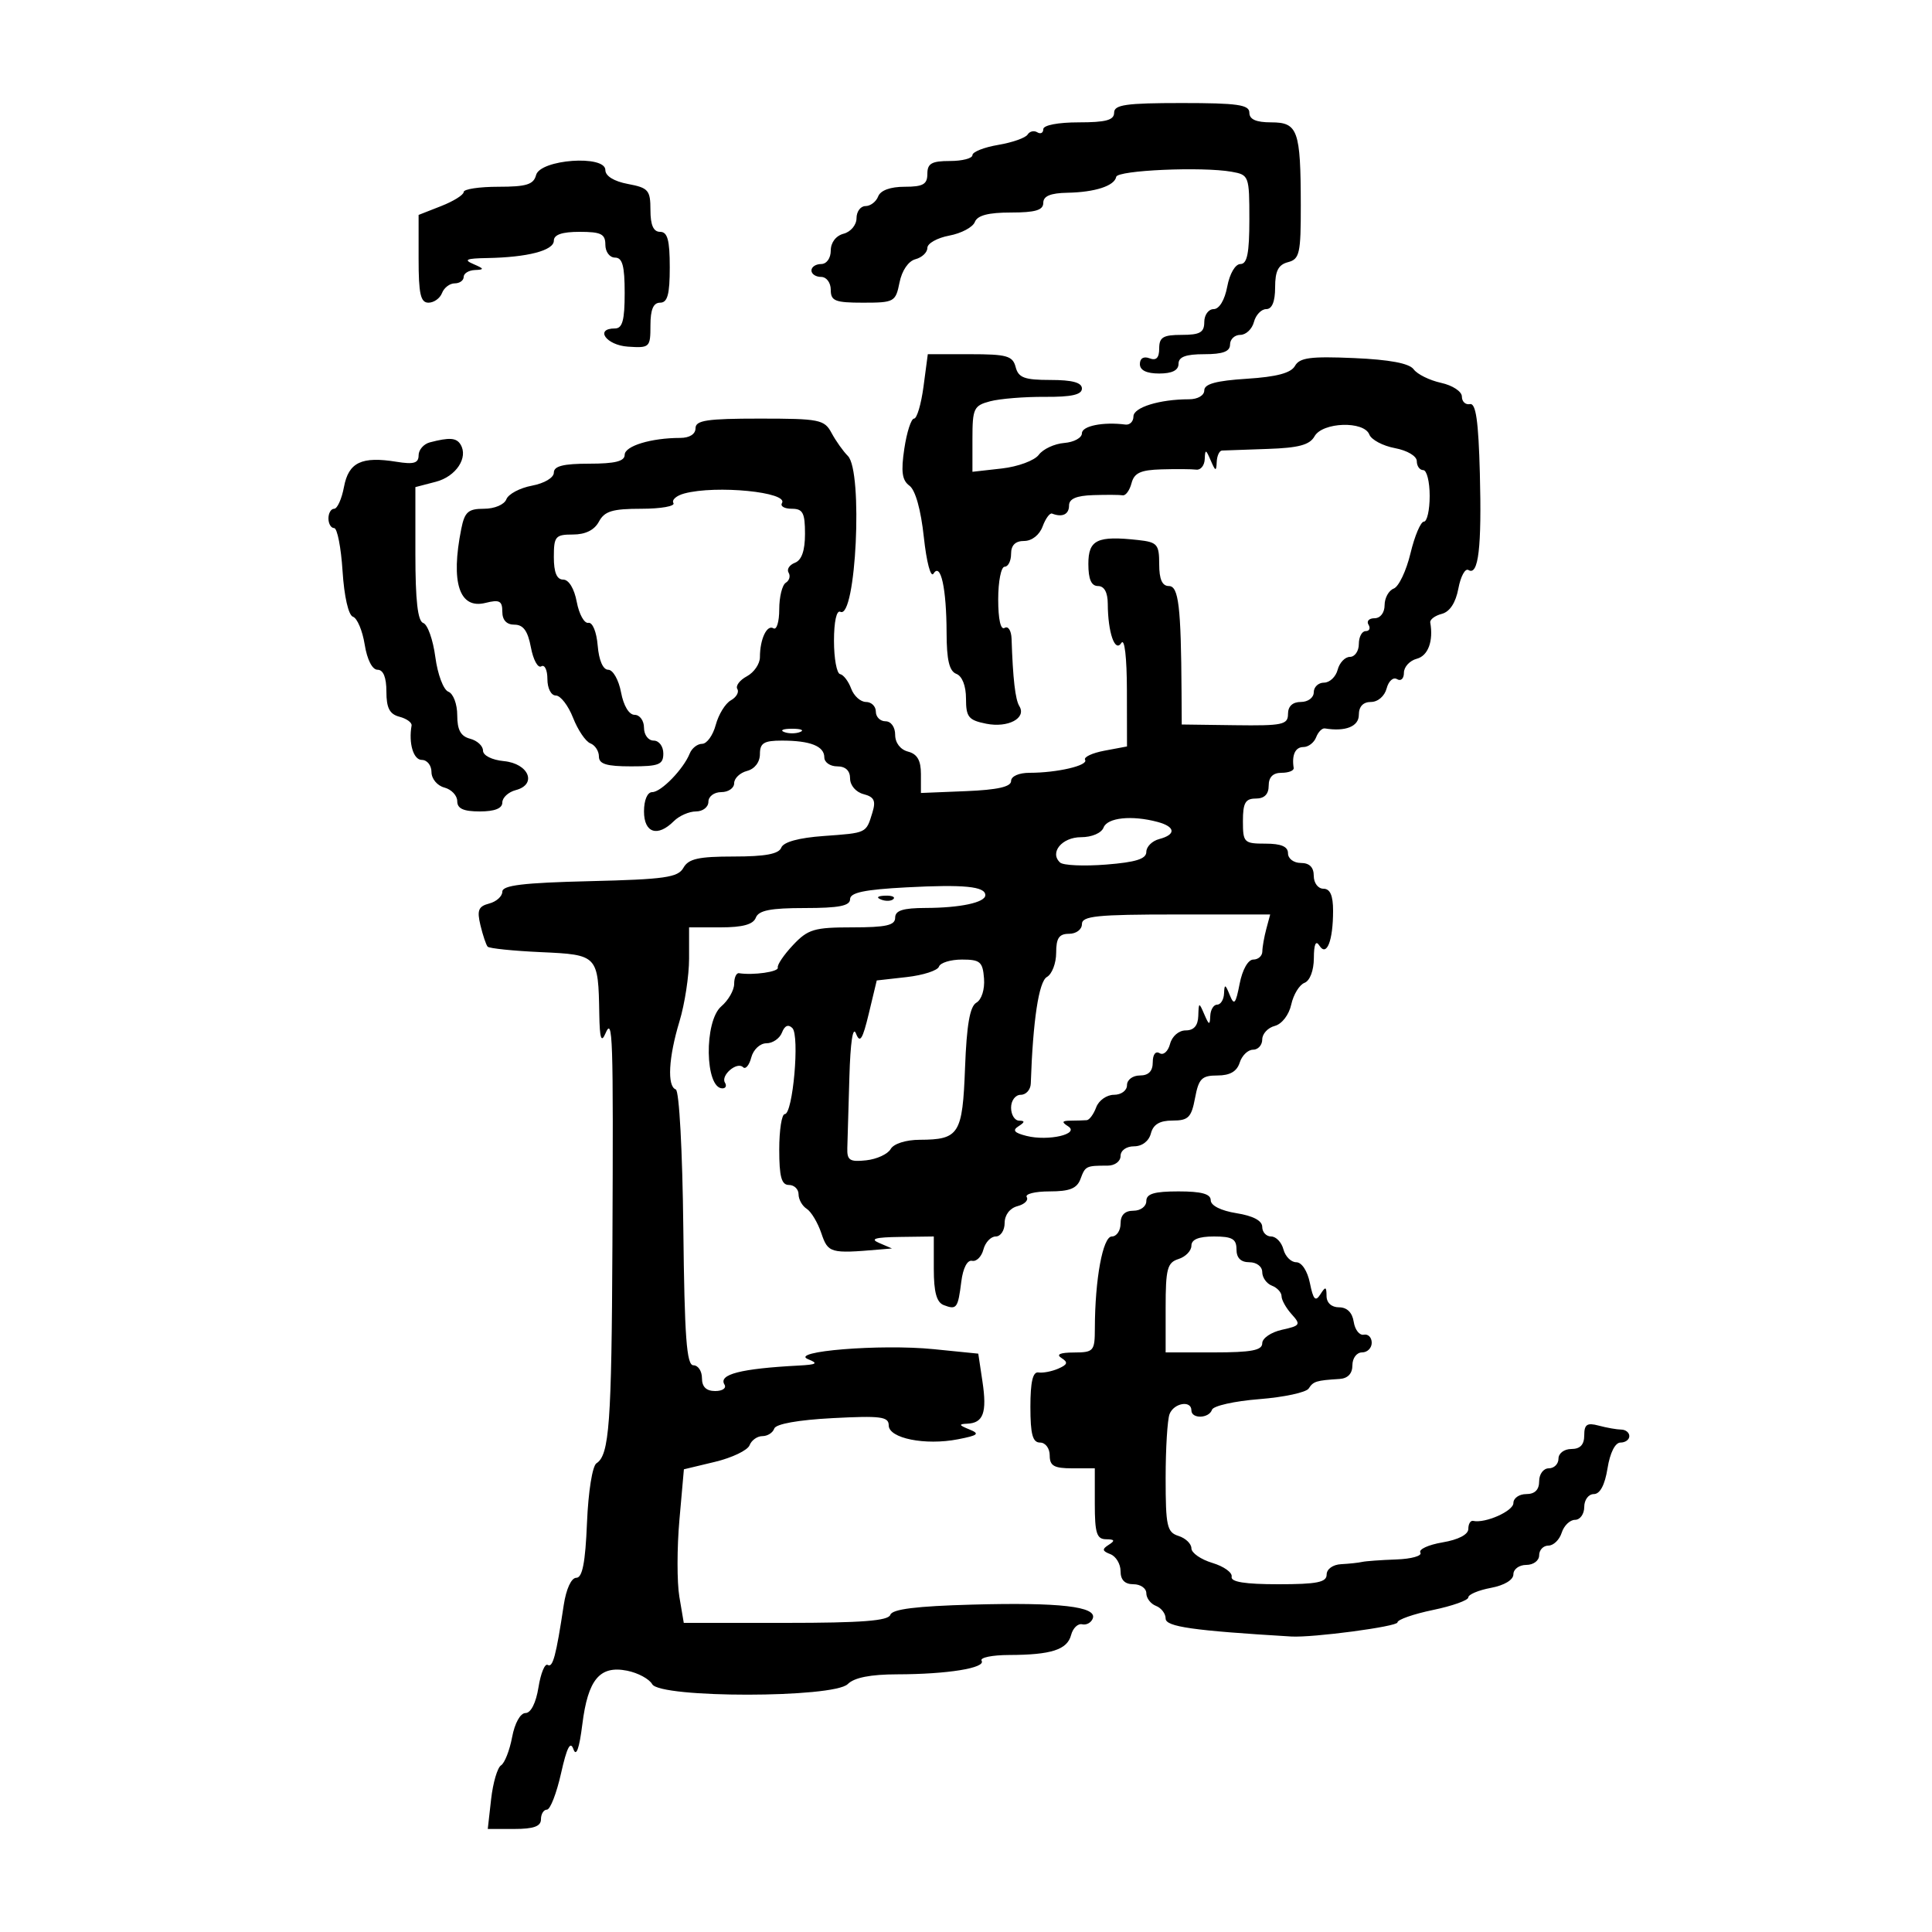 <svg xmlns="http://www.w3.org/2000/svg" width="300" height="300" viewBox="0 0 300 300" version="1.1">
	<path d="M 173 17.500 C 173 18.652, 171.722 19, 167.500 19 C 164.296 19, 162 19.442, 162 20.059 C 162 20.641, 161.581 20.859, 161.069 20.543 C 160.557 20.226, 159.880 20.386, 159.564 20.897 C 159.248 21.408, 157.192 22.130, 154.995 22.501 C 152.798 22.872, 151 23.586, 151 24.088 C 151 24.590, 149.425 25, 147.500 25 C 144.667 25, 144 25.381, 144 27 C 144 28.622, 143.333 29, 140.469 29 C 138.252 29, 136.723 29.559, 136.362 30.500 C 136.045 31.325, 135.159 32, 134.393 32 C 133.627 32, 133 32.848, 133 33.883 C 133 34.926, 132.107 36, 131 36.290 C 129.803 36.603, 129 37.654, 129 38.906 C 129 40.101, 128.356 41, 127.500 41 C 126.675 41, 126 41.450, 126 42 C 126 42.550, 126.675 43, 127.500 43 C 128.333 43, 129 43.889, 129 45 C 129 46.735, 129.667 47, 134.025 47 C 138.856 47, 139.074 46.879, 139.677 43.867 C 140.049 42.007, 141.055 40.537, 142.152 40.250 C 143.168 39.984, 144 39.194, 144 38.495 C 144 37.795, 145.532 36.935, 147.403 36.584 C 149.275 36.233, 151.061 35.283, 151.372 34.473 C 151.766 33.446, 153.460 33, 156.969 33 C 160.774 33, 162 32.635, 162 31.500 C 162 30.446, 163.115 29.979, 165.750 29.930 C 170.035 29.849, 173.068 28.861, 173.324 27.461 C 173.512 26.435, 186.662 25.855, 191.250 26.670 C 193.938 27.148, 194 27.315, 194 34.079 C 194 39.318, 193.662 41, 192.611 41 C 191.816 41, 190.942 42.495, 190.566 44.500 C 190.173 46.595, 189.325 48, 188.455 48 C 187.655 48, 187 48.900, 187 50 C 187 51.619, 186.333 52, 183.500 52 C 180.607 52, 180 52.366, 180 54.107 C 180 55.569, 179.541 56.038, 178.500 55.638 C 177.586 55.288, 177 55.637, 177 56.531 C 177 57.497, 178.028 58, 180 58 C 182 58, 183 57.500, 183 56.500 C 183 55.417, 184.111 55, 187 55 C 189.889 55, 191 54.583, 191 53.500 C 191 52.675, 191.717 52, 192.594 52 C 193.470 52, 194.423 51.100, 194.710 50 C 194.998 48.900, 195.856 48, 196.617 48 C 197.522 48, 198 46.831, 198 44.617 C 198 42.074, 198.497 41.103, 200 40.710 C 201.800 40.240, 201.999 39.352, 201.986 31.844 C 201.967 20.215, 201.532 19, 197.383 19 C 195.043 19, 194 18.538, 194 17.500 C 194 16.262, 192.167 16, 183.500 16 C 174.833 16, 173 16.262, 173 17.500 M 83.241 27.185 C 82.857 28.655, 81.743 29, 77.383 29 C 74.423 29, 72 29.366, 72 29.813 C 72 30.261, 70.425 31.245, 68.500 32 L 65 33.373 65 40.187 C 65 45.638, 65.306 47, 66.531 47 C 67.374 47, 68.322 46.325, 68.638 45.500 C 68.955 44.675, 69.841 44, 70.607 44 C 71.373 44, 72 43.550, 72 43 C 72 42.450, 72.787 41.968, 73.750 41.930 C 75.246 41.870, 75.210 41.735, 73.500 41 C 71.938 40.329, 72.404 40.125, 75.625 40.070 C 81.909 39.963, 86 38.900, 86 37.375 C 86 36.438, 87.273 36, 90 36 C 93.333 36, 94 36.333, 94 38 C 94 39.111, 94.667 40, 95.500 40 C 96.652 40, 97 41.278, 97 45.500 C 97 49.722, 96.652 51, 95.500 51 C 92.284 51, 94.124 53.600, 97.500 53.827 C 100.884 54.055, 101 53.945, 101 50.531 C 101 48.059, 101.450 47, 102.500 47 C 103.652 47, 104 45.722, 104 41.500 C 104 37.278, 103.652 36, 102.500 36 C 101.462 36, 101 34.957, 101 32.611 C 101 29.530, 100.682 29.163, 97.500 28.566 C 95.342 28.161, 94 27.333, 94 26.405 C 94 24.012, 83.879 24.746, 83.241 27.185 M 143.406 60 C 143.041 62.750, 142.378 65, 141.932 65 C 141.487 65, 140.808 67.098, 140.423 69.663 C 139.886 73.247, 140.070 74.578, 141.219 75.419 C 142.141 76.092, 142.998 79.159, 143.453 83.410 C 143.869 87.287, 144.527 89.765, 144.957 89.069 C 146.070 87.268, 146.970 91.352, 146.986 98.281 C 146.996 102.489, 147.408 104.219, 148.500 104.638 C 149.410 104.988, 150 106.500, 150 108.482 C 150 111.346, 150.388 111.828, 153.143 112.379 C 156.528 113.056, 159.435 111.513, 158.284 109.650 C 157.652 108.628, 157.279 105.403, 157.076 99.191 C 157.034 97.920, 156.550 97.160, 156 97.500 C 155.384 97.881, 155 96.177, 155 93.059 C 155 90.277, 155.450 88, 156 88 C 156.550 88, 157 87.100, 157 86 C 157 84.656, 157.667 84, 159.032 84 C 160.226 84, 161.408 83.072, 161.897 81.750 C 162.355 80.513, 163.015 79.612, 163.365 79.750 C 164.952 80.374, 166 79.877, 166 78.500 C 166 77.454, 167.136 76.964, 169.750 76.882 C 171.813 76.816, 173.876 76.829, 174.336 76.910 C 174.796 76.991, 175.411 76.144, 175.703 75.029 C 176.121 73.431, 177.111 72.975, 180.367 72.882 C 182.640 72.816, 185.063 72.836, 185.750 72.925 C 186.438 73.015, 187.032 72.280, 187.070 71.294 C 187.132 69.710, 187.241 69.734, 188 71.500 C 188.735 73.210, 188.870 73.246, 188.930 71.750 C 188.968 70.787, 189.338 69.982, 189.750 69.959 C 190.162 69.936, 193.344 69.824, 196.821 69.709 C 201.655 69.549, 203.372 69.088, 204.120 67.750 C 205.360 65.535, 211.804 65.325, 212.628 67.473 C 212.939 68.283, 214.725 69.233, 216.597 69.584 C 218.527 69.946, 220 70.823, 220 71.611 C 220 72.375, 220.450 73, 221 73 C 221.550 73, 222 74.800, 222 77 C 222 79.200, 221.595 81, 221.100 81 C 220.605 81, 219.668 83.216, 219.018 85.924 C 218.368 88.633, 217.199 91.094, 216.418 91.393 C 215.638 91.692, 215 92.851, 215 93.969 C 215 95.142, 214.341 96, 213.441 96 C 212.584 96, 212.160 96.450, 212.500 97 C 212.840 97.550, 212.641 98, 212.059 98 C 211.477 98, 211 98.900, 211 100 C 211 101.100, 210.377 102, 209.617 102 C 208.856 102, 207.998 102.900, 207.710 104 C 207.423 105.100, 206.470 106, 205.594 106 C 204.717 106, 204 106.675, 204 107.500 C 204 108.333, 203.111 109, 202 109 C 200.717 109, 200 109.667, 200 110.860 C 200 112.532, 199.166 112.709, 191.750 112.610 L 183.500 112.500 183.470 107.500 C 183.391 94.144, 183.015 91, 181.500 91 C 180.462 91, 180 89.957, 180 87.609 C 180 84.525, 179.707 84.186, 176.750 83.859 C 170.368 83.154, 169 83.808, 169 87.570 C 169 89.952, 169.458 91, 170.500 91 C 171.466 91, 172.005 91.978, 172.014 93.750 C 172.036 98.235, 173.133 101.398, 174.123 99.835 C 174.623 99.047, 174.976 102.067, 174.985 107.205 L 175 115.909 171.509 116.564 C 169.589 116.925, 168.231 117.565, 168.493 117.988 C 169.033 118.863, 164.163 120, 159.875 120 C 158.205 120, 157 120.537, 157 121.281 C 157 122.173, 154.875 122.649, 150 122.848 L 143 123.133 143 120.183 C 143 118.074, 142.430 117.084, 141 116.710 C 139.803 116.397, 139 115.346, 139 114.094 C 139 112.899, 138.356 112, 137.500 112 C 136.675 112, 136 111.325, 136 110.500 C 136 109.675, 135.310 109, 134.468 109 C 133.625 109, 132.590 108.067, 132.168 106.926 C 131.746 105.785, 130.973 104.773, 130.450 104.676 C 129.928 104.579, 129.500 102.250, 129.500 99.500 C 129.500 96.530, 129.902 94.703, 130.490 95 C 132.922 96.228, 134.034 73.177, 131.658 70.801 C 130.920 70.063, 129.779 68.456, 129.123 67.229 C 128.011 65.153, 127.248 65, 117.965 65 C 109.774 65, 108 65.267, 108 66.500 C 108 67.412, 107.069 68, 105.625 68 C 101.120 68, 97 69.254, 97 70.625 C 97 71.625, 95.500 72, 91.500 72 C 87.474 72, 86 72.372, 86 73.389 C 86 74.177, 84.527 75.054, 82.597 75.416 C 80.725 75.767, 78.939 76.717, 78.628 77.527 C 78.310 78.357, 76.793 79, 75.156 79 C 72.701 79, 72.153 79.485, 71.625 82.125 C 69.955 90.473, 71.321 94.638, 75.393 93.616 C 77.558 93.073, 78 93.304, 78 94.981 C 78 96.294, 78.661 97, 79.889 97 C 81.258 97, 81.959 97.970, 82.439 100.528 C 82.803 102.468, 83.528 103.792, 84.051 103.469 C 84.573 103.146, 85 104.034, 85 105.441 C 85 106.887, 85.571 108, 86.313 108 C 87.036 108, 88.237 109.556, 88.984 111.458 C 89.730 113.360, 90.939 115.146, 91.670 115.427 C 92.402 115.708, 93 116.626, 93 117.469 C 93 118.640, 94.177 119, 98 119 C 102.333 119, 103 118.733, 103 117 C 103 115.889, 102.333 115, 101.500 115 C 100.667 115, 100 114.111, 100 113 C 100 111.900, 99.345 111, 98.545 111 C 97.675 111, 96.827 109.595, 96.434 107.500 C 96.073 105.575, 95.180 104, 94.449 104 C 93.636 104, 93 102.546, 92.810 100.250 C 92.633 98.111, 92.008 96.592, 91.355 96.715 C 90.725 96.833, 89.917 95.371, 89.559 93.465 C 89.172 91.398, 88.323 90, 87.455 90 C 86.459 90, 86 88.896, 86 86.500 C 86 83.287, 86.243 83, 88.965 83 C 90.906 83, 92.299 82.310, 93 81 C 93.872 79.371, 95.094 79, 99.594 79 C 102.632 79, 104.872 78.601, 104.570 78.114 C 104.269 77.626, 105.030 76.957, 106.261 76.627 C 111.209 75.301, 122.481 76.412, 121.425 78.122 C 121.126 78.605, 121.809 79, 122.941 79 C 124.667 79, 125 79.629, 125 82.893 C 125 85.501, 124.484 86.984, 123.437 87.386 C 122.577 87.716, 122.134 88.408, 122.453 88.924 C 122.772 89.440, 122.575 90.144, 122.016 90.490 C 121.457 90.835, 121 92.693, 121 94.618 C 121 96.543, 120.597 97.869, 120.105 97.565 C 119.086 96.935, 118 99.249, 118 102.047 C 118 103.082, 117.087 104.418, 115.972 105.015 C 114.857 105.612, 114.191 106.500, 114.493 106.989 C 114.795 107.477, 114.342 108.269, 113.485 108.748 C 112.629 109.227, 111.575 110.942, 111.142 112.560 C 110.710 114.177, 109.759 115.500, 109.029 115.500 C 108.299 115.500, 107.431 116.176, 107.101 117.001 C 106.130 119.427, 102.661 123, 101.278 123 C 100.525 123, 100 124.232, 100 126 C 100 129.353, 102.109 130.034, 104.643 127.500 C 105.468 126.675, 107.011 126, 108.071 126 C 109.132 126, 110 125.325, 110 124.500 C 110 123.667, 110.889 123, 112 123 C 113.100 123, 114 122.377, 114 121.617 C 114 120.856, 114.900 119.998, 116 119.710 C 117.197 119.397, 118 118.346, 118 117.094 C 118 115.377, 118.616 115, 121.418 115 C 125.823 115, 128 115.862, 128 117.607 C 128 118.373, 128.900 119, 130 119 C 131.292 119, 132 119.667, 132 120.883 C 132 121.953, 132.903 123.003, 134.090 123.313 C 135.748 123.747, 136.032 124.339, 135.465 126.180 C 134.473 129.407, 134.640 129.326, 127.899 129.814 C 124.012 130.095, 121.652 130.744, 121.313 131.626 C 120.937 132.606, 118.824 133, 113.943 133 C 108.464 133, 106.904 133.349, 106.122 134.750 C 105.281 136.255, 103.248 136.546, 91.572 136.827 C 81.238 137.077, 78 137.467, 78 138.461 C 78 139.179, 77.082 140.007, 75.960 140.300 C 74.286 140.738, 74.042 141.342, 74.601 143.667 C 74.975 145.225, 75.479 146.723, 75.720 146.996 C 75.962 147.269, 79.683 147.652, 83.990 147.848 C 92.852 148.250, 92.902 148.304, 93.057 157.500 C 93.119 161.223, 93.360 161.989, 94 160.500 C 95.159 157.804, 95.247 160.455, 95.095 193.500 C 94.969 221.037, 94.609 225.954, 92.624 227.213 C 91.985 227.619, 91.348 231.613, 91.147 236.463 C 90.892 242.653, 90.435 245, 89.485 245 C 88.712 245, 87.913 246.740, 87.534 249.250 C 86.342 257.147, 85.840 259.019, 85.044 258.527 C 84.607 258.257, 83.963 259.828, 83.613 262.018 C 83.228 264.424, 82.432 266, 81.599 266 C 80.800 266, 79.928 267.572, 79.520 269.748 C 79.133 271.809, 78.359 273.778, 77.799 274.124 C 77.240 274.470, 76.548 276.833, 76.261 279.376 L 75.740 284 79.870 284 C 82.874 284, 84 283.591, 84 282.500 C 84 281.675, 84.418 281, 84.928 281 C 85.439 281, 86.424 278.464, 87.118 275.365 C 88.019 271.338, 88.568 270.267, 89.042 271.615 C 89.477 272.852, 89.952 271.524, 90.424 267.749 C 91.297 260.773, 93.134 258.577, 97.385 259.427 C 99.066 259.763, 100.815 260.705, 101.271 261.519 C 102.493 263.703, 129.457 263.686, 131.643 261.500 C 132.650 260.493, 135.175 259.996, 139.321 259.989 C 147.121 259.975, 153.122 259.006, 152.421 257.872 C 152.125 257.393, 154.046 256.994, 156.691 256.986 C 163.243 256.968, 165.723 256.167, 166.321 253.879 C 166.600 252.814, 167.373 252.068, 168.039 252.221 C 168.705 252.375, 169.448 251.963, 169.689 251.307 C 170.369 249.460, 164.530 248.792, 150.963 249.163 C 142.261 249.402, 138.542 249.866, 138.249 250.750 C 137.940 251.680, 133.779 252, 122.005 252 L 106.176 252 105.489 247.937 C 105.112 245.703, 105.116 240.337, 105.499 236.014 L 106.195 228.153 111.022 226.995 C 113.676 226.358, 116.094 225.199, 116.393 224.418 C 116.692 223.638, 117.589 223, 118.385 223 C 119.182 223, 120.009 222.474, 120.223 221.831 C 120.464 221.108, 123.930 220.488, 129.306 220.205 C 136.756 219.815, 138 219.975, 138 221.329 C 138 223.343, 143.664 224.483, 148.750 223.492 C 151.922 222.874, 152.192 222.636, 150.500 221.951 C 148.883 221.296, 148.824 221.127, 150.191 221.070 C 152.697 220.966, 153.280 219.352, 152.556 214.526 L 151.906 210.194 144.953 209.495 C 136.763 208.673, 122.388 209.834, 125.500 211.067 C 127.116 211.707, 126.827 211.895, 124 212.044 C 115.023 212.516, 111.520 213.414, 112.496 214.993 C 112.838 215.547, 112.191 216, 111.059 216 C 109.667 216, 109 215.352, 109 214 C 109 212.900, 108.402 212, 107.670 212 C 106.613 212, 106.292 207.647, 106.106 190.750 C 105.973 178.686, 105.467 169.356, 104.936 169.167 C 103.567 168.679, 103.810 164.196, 105.511 158.591 C 106.330 155.891, 107 151.504, 107 148.841 L 107 144 111.893 144 C 115.320 144, 116.958 143.551, 117.362 142.500 C 117.798 141.363, 119.641 141, 124.969 141 C 130.267 141, 132 140.661, 132 139.625 C 132 138.599, 134.218 138.134, 140.750 137.788 C 149.695 137.315, 153 137.642, 153 139 C 153 140.138, 149.120 140.971, 143.750 140.986 C 140.201 140.997, 139 141.379, 139 142.500 C 139 143.683, 137.596 144, 132.365 144 C 126.421 144, 125.459 144.287, 123.139 146.750 C 121.715 148.262, 120.651 149.838, 120.775 150.250 C 120.969 150.897, 116.984 151.471, 114.750 151.118 C 114.338 151.053, 114 151.800, 114 152.778 C 114 153.756, 113.100 155.326, 112 156.268 C 109.308 158.573, 109.452 169, 112.176 169 C 112.694 169, 112.871 168.601, 112.570 168.113 C 111.871 166.983, 114.450 164.783, 115.382 165.715 C 115.765 166.099, 116.339 165.420, 116.656 164.206 C 116.978 162.976, 118.019 162, 119.010 162 C 119.987 162, 121.074 161.250, 121.426 160.333 C 121.840 159.253, 122.408 159.008, 123.038 159.638 C 124.197 160.797, 123.120 173, 121.858 173 C 121.386 173, 121 175.475, 121 178.500 C 121 182.722, 121.348 184, 122.500 184 C 123.325 184, 124 184.653, 124 185.450 C 124 186.248, 124.569 187.260, 125.263 187.700 C 125.958 188.140, 126.982 189.850, 127.539 191.500 C 128.578 194.576, 128.935 194.677, 136.500 194.030 L 138.500 193.859 136.500 193 C 135.031 192.369, 135.894 192.122, 139.750 192.070 L 145 192 145 197.031 C 145 200.644, 145.435 202.230, 146.543 202.655 C 148.551 203.425, 148.749 203.160, 149.272 199 C 149.534 196.910, 150.207 195.612, 150.942 195.779 C 151.618 195.932, 152.411 195.144, 152.703 194.029 C 152.995 192.913, 153.856 192, 154.617 192 C 155.377 192, 156 191.058, 156 189.906 C 156 188.658, 156.803 187.603, 157.989 187.293 C 159.083 187.007, 159.731 186.374, 159.430 185.886 C 159.128 185.399, 160.723 185, 162.973 185 C 166.109 185, 167.232 184.547, 167.782 183.060 C 168.523 181.058, 168.641 181, 172 181 C 173.111 181, 174 180.333, 174 179.500 C 174 178.644, 174.899 178, 176.094 178 C 177.346 178, 178.397 177.197, 178.710 176 C 179.078 174.593, 180.074 174, 182.071 174 C 184.523 174, 184.999 173.524, 185.566 170.500 C 186.132 167.482, 186.611 167, 189.044 167 C 190.987 167, 192.063 166.377, 192.500 165 C 192.849 163.900, 193.779 163, 194.567 163 C 195.355 163, 196 162.283, 196 161.406 C 196 160.530, 196.874 159.584, 197.943 159.305 C 199.055 159.014, 200.150 157.593, 200.504 155.982 C 200.844 154.434, 201.770 152.919, 202.561 152.615 C 203.403 152.292, 204.006 150.702, 204.015 148.781 C 204.025 146.604, 204.315 145.949, 204.876 146.834 C 206.007 148.618, 207 146.086, 207 141.418 C 207 139.046, 206.541 138, 205.500 138 C 204.667 138, 204 137.111, 204 136 C 204 134.667, 203.333 134, 202 134 C 200.889 134, 200 133.333, 200 132.500 C 200 131.452, 198.944 131, 196.500 131 C 193.167 131, 193 130.833, 193 127.500 C 193 124.667, 193.381 124, 195 124 C 196.333 124, 197 123.333, 197 122 C 197 120.667, 197.667 120, 199 120 C 200.100 120, 200.947 119.662, 200.882 119.250 C 200.562 117.228, 201.133 116, 202.393 116 C 203.159 116, 204.047 115.321, 204.365 114.491 C 204.684 113.661, 205.294 113.039, 205.722 113.109 C 208.933 113.636, 211 112.810, 211 111 C 211 109.708, 211.667 109, 212.883 109 C 213.956 109, 215.003 108.096, 215.316 106.899 C 215.619 105.743, 216.345 105.095, 216.933 105.458 C 217.525 105.824, 218 105.382, 218 104.465 C 218 103.556, 218.900 102.577, 220 102.290 C 221.752 101.832, 222.598 99.554, 222.090 96.664 C 222.009 96.204, 222.813 95.600, 223.877 95.322 C 225.126 94.995, 226.040 93.598, 226.457 91.380 C 226.811 89.491, 227.515 88.200, 228.021 88.513 C 229.569 89.470, 230.095 85.007, 229.791 73.500 C 229.575 65.354, 229.176 62.565, 228.250 62.750 C 227.563 62.887, 227 62.361, 227 61.579 C 227 60.791, 225.560 59.843, 223.764 59.448 C 221.985 59.057, 220.071 58.112, 219.513 57.348 C 218.830 56.414, 215.787 55.842, 210.230 55.601 C 203.493 55.310, 201.800 55.535, 201.082 56.818 C 200.463 57.925, 198.240 58.517, 193.600 58.813 C 188.850 59.115, 187 59.621, 187 60.616 C 187 61.406, 185.981 62, 184.625 62 C 180.062 62, 176 63.257, 176 64.669 C 176 65.449, 175.438 66.015, 174.750 65.925 C 171.298 65.477, 168 66.140, 168 67.282 C 168 67.987, 166.762 68.663, 165.250 68.784 C 163.738 68.905, 161.962 69.731, 161.304 70.619 C 160.642 71.513, 158.078 72.462, 155.554 72.747 L 151 73.260 151 68.149 C 151 63.417, 151.204 62.984, 153.750 62.310 C 155.262 61.910, 159.088 61.601, 162.250 61.623 C 166.391 61.652, 168 61.290, 168 60.331 C 168 59.405, 166.516 59, 163.117 59 C 159.074 59, 158.143 58.656, 157.710 57 C 157.254 55.256, 156.346 55, 150.628 55 L 144.069 55 143.406 60 M 66.750 68.689 C 65.787 68.941, 65 69.848, 65 70.704 C 65 71.919, 64.247 72.139, 61.573 71.705 C 56.146 70.825, 54.130 71.790, 53.413 75.610 C 53.064 77.475, 52.377 79, 51.889 79 C 51.400 79, 51 79.675, 51 80.500 C 51 81.325, 51.398 82, 51.884 82 C 52.369 82, 52.959 85.009, 53.193 88.686 C 53.444 92.631, 54.108 95.536, 54.811 95.770 C 55.467 95.989, 56.285 97.930, 56.629 100.084 C 57.005 102.432, 57.805 104, 58.628 104 C 59.520 104, 60 105.183, 60 107.383 C 60 109.942, 60.495 110.896, 62.029 111.297 C 63.144 111.589, 63.991 112.204, 63.910 112.664 C 63.425 115.419, 64.194 118, 65.500 118 C 66.325 118, 67 118.848, 67 119.883 C 67 120.926, 67.893 122, 69 122.290 C 70.100 122.577, 71 123.530, 71 124.406 C 71 125.561, 71.964 126, 74.500 126 C 76.813 126, 78 125.531, 78 124.617 C 78 123.856, 78.939 122.988, 80.087 122.688 C 83.449 121.808, 82.118 118.561, 78.242 118.187 C 76.382 118.007, 75 117.311, 75 116.553 C 75 115.827, 74.100 114.998, 73 114.710 C 71.538 114.328, 71 113.346, 71 111.062 C 71 109.329, 70.386 107.702, 69.621 107.408 C 68.853 107.113, 67.956 104.722, 67.596 102.015 C 67.241 99.339, 66.400 96.967, 65.726 96.743 C 64.863 96.457, 64.500 93.268, 64.500 85.987 L 64.500 75.637 67.686 74.807 C 70.820 73.989, 72.762 71.042, 71.506 69.009 C 70.863 67.970, 69.782 67.897, 66.750 68.689 M 121.750 113.662 C 122.438 113.940, 123.563 113.940, 124.250 113.662 C 124.938 113.385, 124.375 113.158, 123 113.158 C 121.625 113.158, 121.063 113.385, 121.750 113.662 M 171.362 128.500 C 171.032 129.360, 169.539 130, 167.862 130 C 164.897 130, 162.923 132.396, 164.617 133.939 C 165.103 134.381, 168.313 134.522, 171.750 134.251 C 176.366 133.888, 178 133.374, 178 132.286 C 178 131.476, 178.900 130.577, 180 130.290 C 182.652 129.596, 182.537 128.377, 179.750 127.630 C 175.754 126.559, 171.955 126.953, 171.362 128.500 M 136.813 139.683 C 137.534 139.972, 138.397 139.936, 138.729 139.604 C 139.061 139.272, 138.471 139.036, 137.417 139.079 C 136.252 139.127, 136.015 139.364, 136.813 139.683 M 168 143.500 C 168 144.333, 167.111 145, 166 145 C 164.452 145, 164 145.667, 164 147.950 C 164 149.573, 163.353 151.262, 162.563 151.705 C 161.306 152.408, 160.392 158.447, 160.059 168.250 C 160.027 169.213, 159.325 170, 158.500 170 C 157.667 170, 157 170.889, 157 172 C 157 173.100, 157.563 174.007, 158.250 174.015 C 159.178 174.027, 159.154 174.250, 158.155 174.883 C 157.161 175.513, 157.488 175.906, 159.405 176.387 C 162.797 177.238, 167.740 176.084, 165.845 174.883 C 164.806 174.225, 164.898 174.027, 166.250 174.015 C 167.213 174.007, 168.338 173.973, 168.750 173.940 C 169.162 173.908, 169.823 173.008, 170.218 171.940 C 170.613 170.873, 171.850 170, 172.968 170 C 174.108 170, 175 169.341, 175 168.500 C 175 167.667, 175.889 167, 177 167 C 178.352 167, 179 166.333, 179 164.941 C 179 163.736, 179.443 163.156, 180.067 163.542 C 180.655 163.905, 181.381 163.257, 181.684 162.101 C 181.997 160.904, 183.044 160, 184.117 160 C 185.382 160, 186.023 159.262, 186.070 157.750 C 186.137 155.603, 186.180 155.592, 187 157.500 C 187.735 159.210, 187.870 159.246, 187.930 157.750 C 187.968 156.787, 188.450 156, 189 156 C 189.550 156, 190.032 155.213, 190.070 154.250 C 190.130 152.763, 190.262 152.801, 190.951 154.500 C 191.636 156.192, 191.874 155.922, 192.492 152.750 C 192.917 150.568, 193.803 149, 194.611 149 C 195.375 149, 196.006 148.438, 196.014 147.750 C 196.021 147.063, 196.299 145.488, 196.630 144.250 L 197.233 142 182.617 142 C 170.291 142, 168 142.235, 168 143.500 M 145.801 150.098 C 145.599 150.702, 143.343 151.432, 140.788 151.720 L 136.141 152.244 134.915 157.354 C 133.937 161.432, 133.533 162.064, 132.915 160.482 C 132.436 159.256, 132.046 161.836, 131.892 167.250 C 131.755 172.063, 131.611 177.012, 131.571 178.250 C 131.511 180.168, 131.943 180.452, 134.500 180.174 C 136.150 179.995, 137.860 179.207, 138.300 178.424 C 138.764 177.598, 140.653 176.994, 142.800 176.985 C 148.945 176.959, 149.460 176.142, 149.852 165.787 C 150.103 159.133, 150.603 156.271, 151.613 155.694 C 152.422 155.231, 152.928 153.633, 152.799 151.944 C 152.601 149.345, 152.200 149, 149.371 149 C 147.608 149, 146.002 149.494, 145.801 150.098 M 178 186.500 C 178 187.333, 177.111 188, 176 188 C 174.667 188, 174 188.667, 174 190 C 174 191.100, 173.388 192, 172.639 192 C 171.249 192, 170.026 198.622, 170.009 206.250 C 170 209.809, 169.835 210.001, 166.750 210.015 C 164.590 210.025, 163.947 210.314, 164.834 210.876 C 165.883 211.541, 165.777 211.892, 164.334 212.519 C 163.325 212.957, 161.938 213.225, 161.250 213.114 C 160.376 212.973, 160 214.580, 160 218.456 C 160 222.717, 160.347 224, 161.500 224 C 162.333 224, 163 224.889, 163 226 C 163 227.619, 163.667 228, 166.500 228 L 170 228 170 233.500 C 170 238.066, 170.297 239.003, 171.750 239.015 C 173.090 239.027, 173.188 239.229, 172.166 239.876 C 171.092 240.557, 171.141 240.840, 172.416 241.329 C 173.287 241.664, 174 242.851, 174 243.969 C 174 245.333, 174.656 246, 176 246 C 177.100 246, 178 246.627, 178 247.393 C 178 248.159, 178.675 249.045, 179.500 249.362 C 180.325 249.678, 181 250.564, 181 251.330 C 181 252.598, 185.221 253.201, 200.500 254.116 C 203.863 254.317, 217 252.572, 217 251.924 C 217 251.494, 219.475 250.628, 222.500 250 C 225.525 249.372, 228 248.490, 228 248.040 C 228 247.591, 229.575 246.927, 231.500 246.566 C 233.595 246.173, 235 245.325, 235 244.455 C 235 243.655, 235.900 243, 237 243 C 238.111 243, 239 242.333, 239 241.500 C 239 240.675, 239.645 240, 240.433 240 C 241.221 240, 242.151 239.100, 242.500 238 C 242.849 236.900, 243.779 236, 244.567 236 C 245.355 236, 246 235.100, 246 234 C 246 232.896, 246.667 232, 247.488 232 C 248.451 232, 249.202 230.588, 249.616 228 C 250.002 225.587, 250.800 224, 251.628 224 C 252.383 224, 253 223.550, 253 223 C 253 222.450, 252.438 221.994, 251.750 221.986 C 251.063 221.979, 249.488 221.701, 248.250 221.370 C 246.435 220.883, 246 221.176, 246 222.883 C 246 224.333, 245.370 225, 244 225 C 242.889 225, 242 225.667, 242 226.500 C 242 227.325, 241.325 228, 240.500 228 C 239.667 228, 239 228.889, 239 230 C 239 231.333, 238.333 232, 237 232 C 235.900 232, 235 232.626, 235 233.392 C 235 234.641, 230.637 236.577, 228.750 236.164 C 228.338 236.074, 228 236.635, 228 237.412 C 228 238.281, 226.458 239.085, 223.996 239.501 C 221.793 239.873, 220.245 240.587, 220.555 241.089 C 220.865 241.590, 219.179 242.069, 216.809 242.152 C 214.439 242.236, 212.050 242.409, 211.500 242.537 C 210.950 242.665, 209.488 242.821, 208.250 242.885 C 206.968 242.950, 206 243.645, 206 244.500 C 206 245.700, 204.500 246, 198.500 246 C 193.307 246, 191.077 245.641, 191.250 244.833 C 191.387 244.191, 190.037 243.225, 188.250 242.688 C 186.463 242.150, 185 241.131, 185 240.423 C 185 239.714, 184.100 238.849, 183 238.500 C 181.210 237.932, 181 236.987, 181 229.514 C 181 224.921, 181.273 220.452, 181.607 219.582 C 182.270 217.854, 185 217.386, 185 219 C 185 220.359, 187.742 220.275, 188.199 218.902 C 188.400 218.299, 191.700 217.559, 195.533 217.259 C 199.365 216.958, 202.821 216.215, 203.214 215.606 C 203.934 214.489, 204.379 214.351, 208 214.125 C 209.292 214.044, 210 213.292, 210 212 C 210 210.889, 210.667 210, 211.500 210 C 212.325 210, 213 209.325, 213 208.500 C 213 207.675, 212.448 207.113, 211.774 207.250 C 211.099 207.388, 210.393 206.488, 210.204 205.250 C 209.985 203.812, 209.164 203, 207.930 203 C 206.764 203, 205.994 202.307, 205.985 201.250 C 205.972 199.757, 205.829 199.720, 205.015 201 C 204.265 202.178, 203.919 201.802, 203.405 199.250 C 203.023 197.356, 202.137 196, 201.281 196 C 200.474 196, 199.577 195.100, 199.290 194 C 199.002 192.900, 198.144 192, 197.383 192 C 196.623 192, 196 191.330, 196 190.512 C 196 189.549, 194.588 188.798, 192 188.384 C 189.587 187.998, 188 187.200, 188 186.372 C 188 185.392, 186.571 185, 183 185 C 179.222 185, 178 185.367, 178 186.500 M 185 193.433 C 185 194.221, 184.100 195.151, 183 195.500 C 181.253 196.054, 181 197.013, 181 203.067 L 181 210 188.500 210 C 194.314 210, 196 209.681, 196 208.579 C 196 207.798, 197.381 206.856, 199.069 206.485 C 201.908 205.861, 202.021 205.681, 200.569 204.077 C 199.706 203.123, 199 201.864, 199 201.278 C 199 200.693, 198.325 199.955, 197.500 199.638 C 196.675 199.322, 196 198.374, 196 197.531 C 196 196.667, 195.129 196, 194 196 C 192.667 196, 192 195.333, 192 194 C 192 192.381, 191.333 192, 188.500 192 C 186.129 192, 185 192.462, 185 193.433" stroke="none" fill="black" fill-rule="evenodd"/>
</svg>